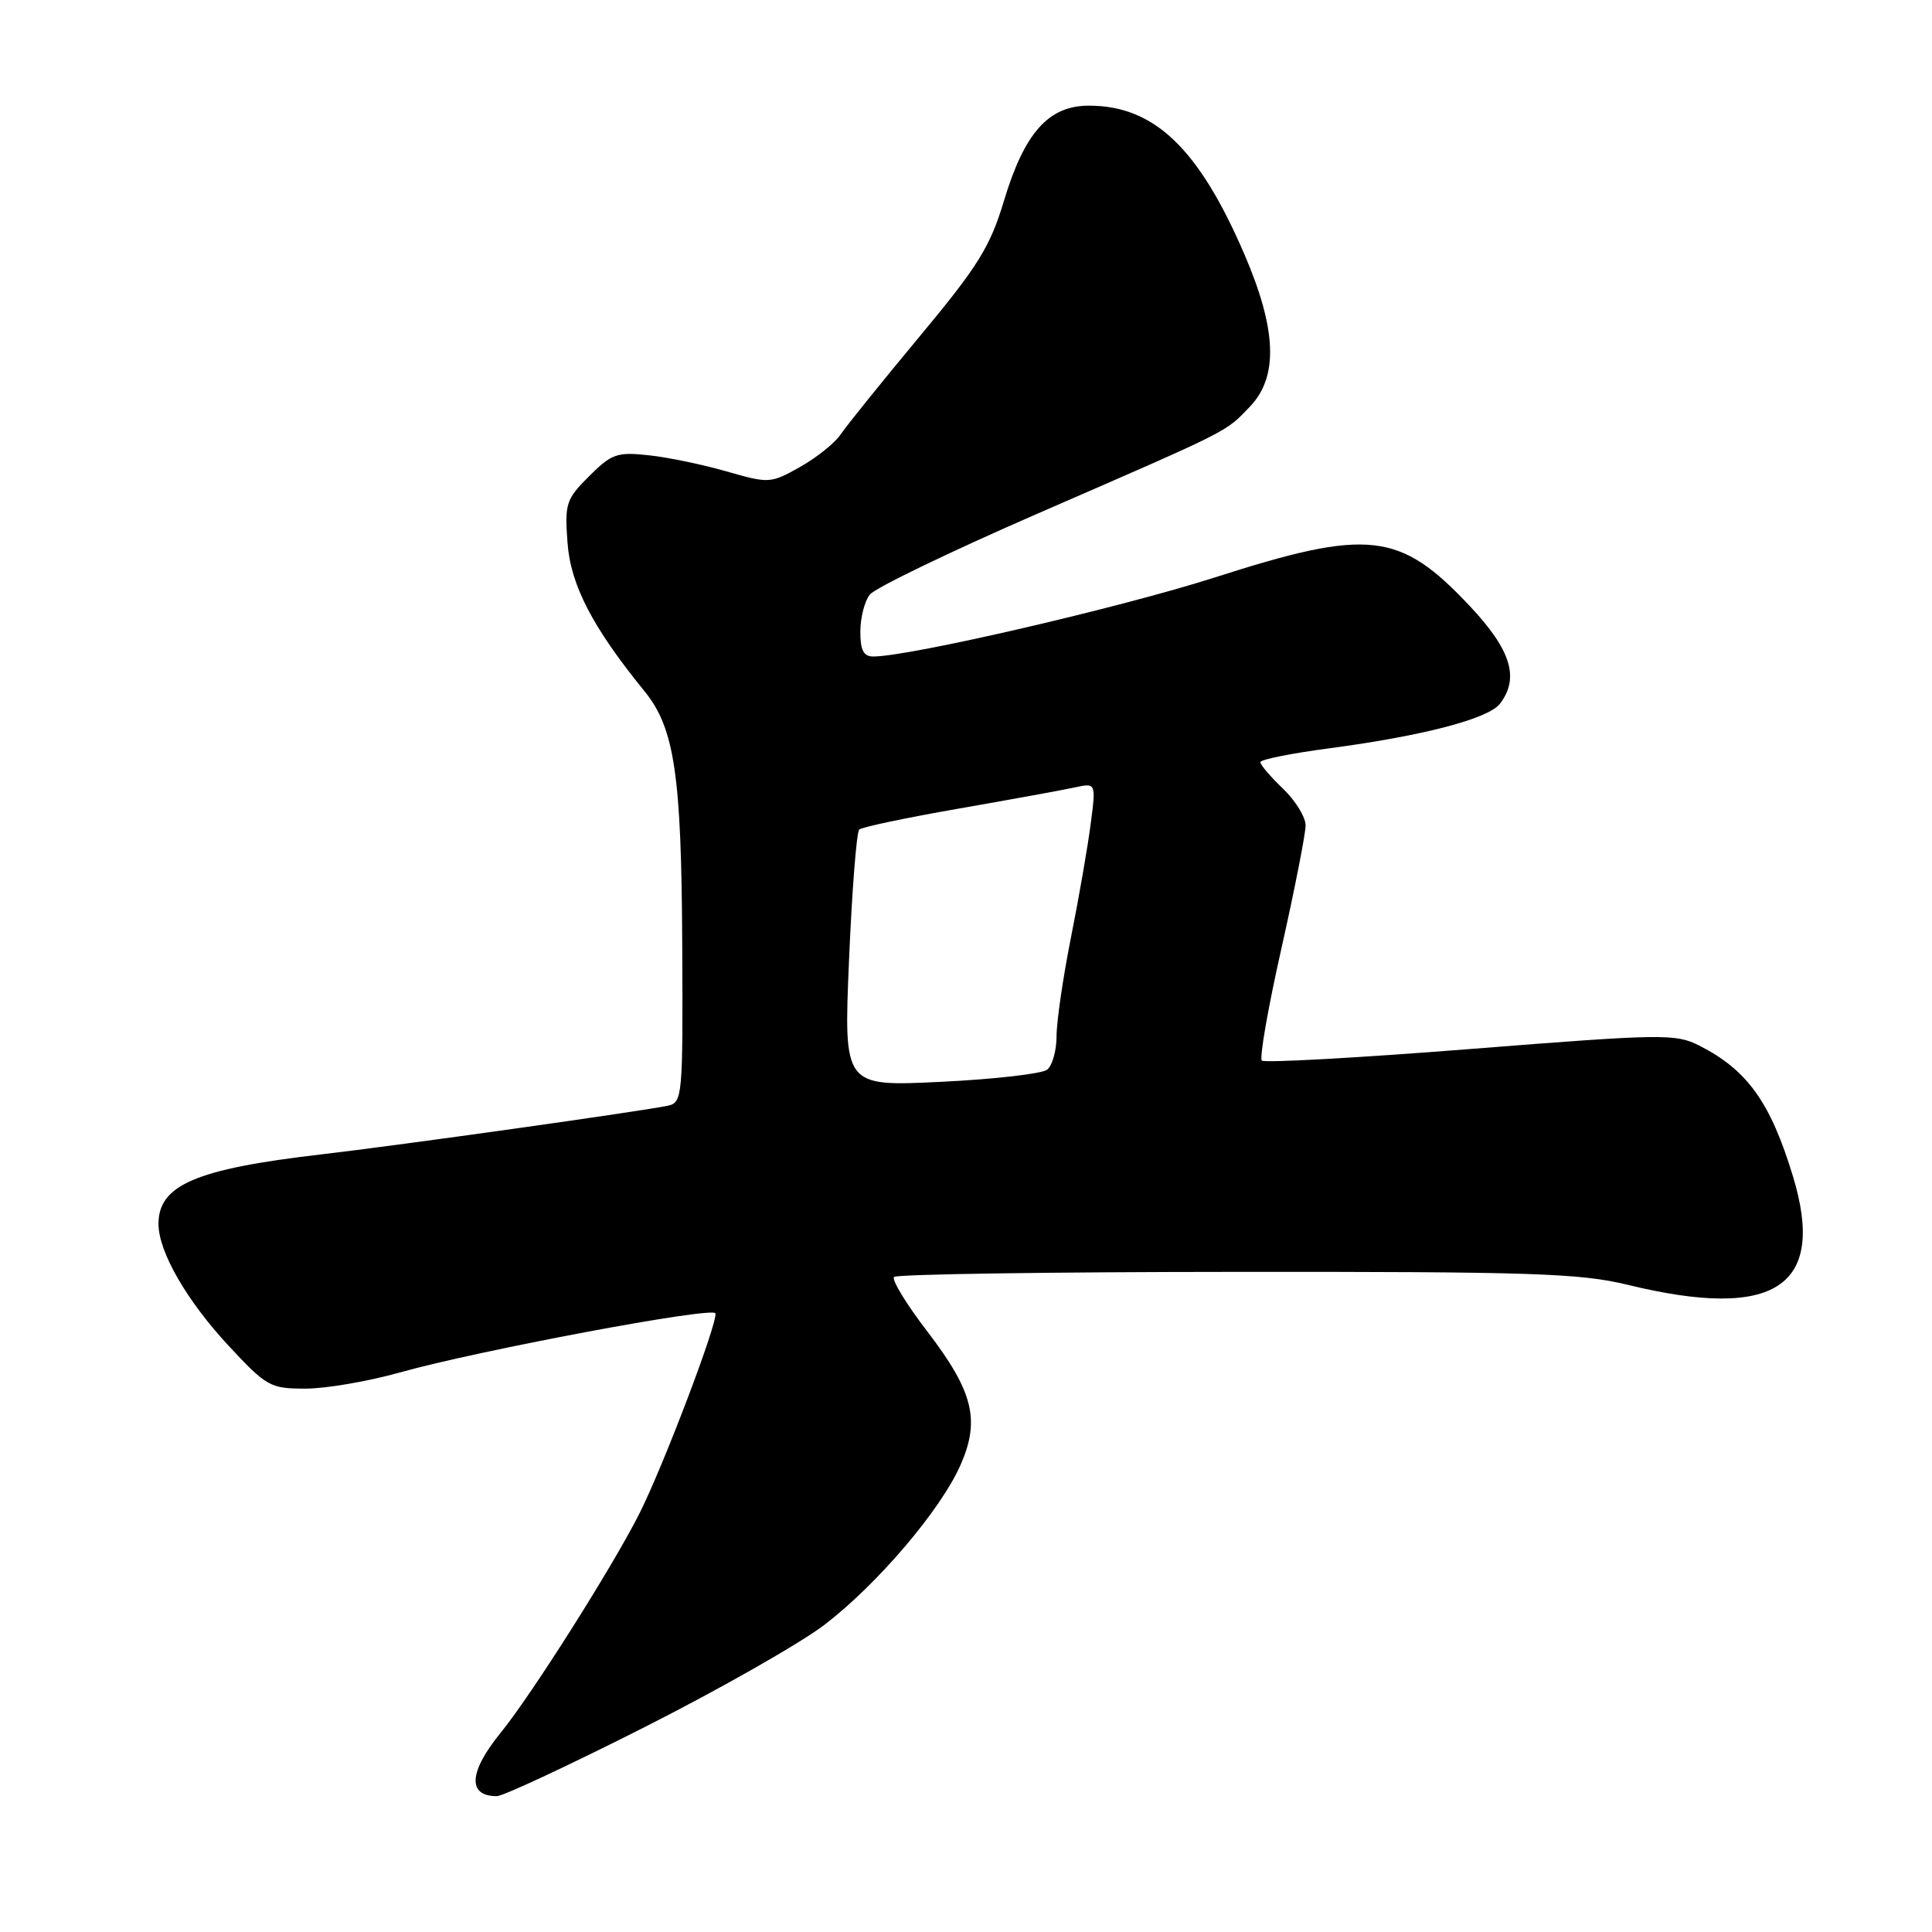 <?xml version="1.0" encoding="UTF-8" standalone="no"?>
<!DOCTYPE svg PUBLIC "-//W3C//DTD SVG 1.1//EN" "http://www.w3.org/Graphics/SVG/1.1/DTD/svg11.dtd" >
<svg xmlns="http://www.w3.org/2000/svg" xmlns:xlink="http://www.w3.org/1999/xlink" version="1.1" viewBox="0 0 256 256">
 <g >
 <path fill="currentColor"
d=" M 85.42 228.85 C 95.36 223.82 106.10 217.71 109.28 215.27 C 116.28 209.90 124.63 200.09 127.26 194.15 C 129.91 188.16 128.97 184.39 122.87 176.42 C 120.09 172.80 118.11 169.55 118.47 169.20 C 118.82 168.84 139.23 168.54 163.81 168.53 C 203.02 168.50 209.38 168.71 215.70 170.25 C 235.20 174.99 242.02 170.51 237.58 155.88 C 234.60 146.06 231.53 141.78 225.17 138.55 C 222.02 136.96 220.33 136.98 194.82 139.00 C 179.96 140.17 167.53 140.86 167.20 140.53 C 166.86 140.20 168.03 133.50 169.80 125.65 C 171.56 117.80 173.00 110.47 173.00 109.37 C 173.00 108.27 171.65 106.08 170.00 104.50 C 168.35 102.92 167.00 101.34 167.00 100.99 C 167.00 100.64 171.16 99.81 176.25 99.14 C 188.57 97.50 197.22 95.24 198.75 93.25 C 201.37 89.83 200.23 86.12 194.75 80.30 C 185.47 70.43 181.36 69.97 160.95 76.52 C 148.55 80.49 120.60 86.97 115.75 86.99 C 114.43 87.00 114.00 86.18 114.00 83.69 C 114.00 81.87 114.56 79.66 115.25 78.79 C 115.94 77.91 125.95 73.08 137.50 68.05 C 163.37 56.79 162.32 57.32 165.62 53.88 C 169.41 49.92 169.18 43.68 164.90 33.72 C 158.85 19.66 152.94 14.00 144.29 14.00 C 138.94 14.00 135.75 17.57 133.03 26.61 C 131.19 32.72 129.62 35.25 121.83 44.61 C 116.85 50.60 112.15 56.43 111.39 57.56 C 110.64 58.69 108.22 60.63 106.02 61.87 C 102.10 64.07 101.91 64.08 96.26 62.46 C 93.09 61.55 88.44 60.58 85.91 60.32 C 81.76 59.87 81.02 60.14 78.06 63.10 C 75.00 66.15 74.81 66.73 75.20 71.93 C 75.61 77.53 78.52 83.14 85.40 91.59 C 89.38 96.48 90.30 102.64 90.40 125.29 C 90.50 145.32 90.43 146.10 88.50 146.51 C 85.08 147.24 53.02 151.75 42.50 152.97 C 25.95 154.90 21.00 157.02 21.00 162.18 C 21.00 165.86 24.74 172.35 30.29 178.32 C 35.33 183.73 35.81 184.00 40.47 184.00 C 43.17 184.00 48.78 183.04 52.94 181.87 C 63.28 178.96 94.43 173.11 94.79 174.02 C 95.20 175.04 87.85 194.39 84.69 200.62 C 81.10 207.72 70.37 224.66 66.34 229.60 C 62.11 234.80 61.91 238.00 65.83 238.00 C 66.66 238.00 75.47 233.88 85.42 228.85 Z  M 112.50 127.23 C 112.89 118.03 113.50 110.24 113.85 109.92 C 114.21 109.59 120.12 108.35 127.00 107.15 C 133.88 105.95 140.79 104.69 142.36 104.35 C 145.23 103.72 145.23 103.72 144.53 109.11 C 144.15 112.08 142.98 118.85 141.92 124.16 C 140.86 129.47 140.00 135.38 140.00 137.28 C 140.00 139.19 139.44 141.20 138.75 141.74 C 138.06 142.28 131.71 143.01 124.64 143.35 C 111.79 143.97 111.79 143.97 112.50 127.23 Z "/>
</g>
</svg>